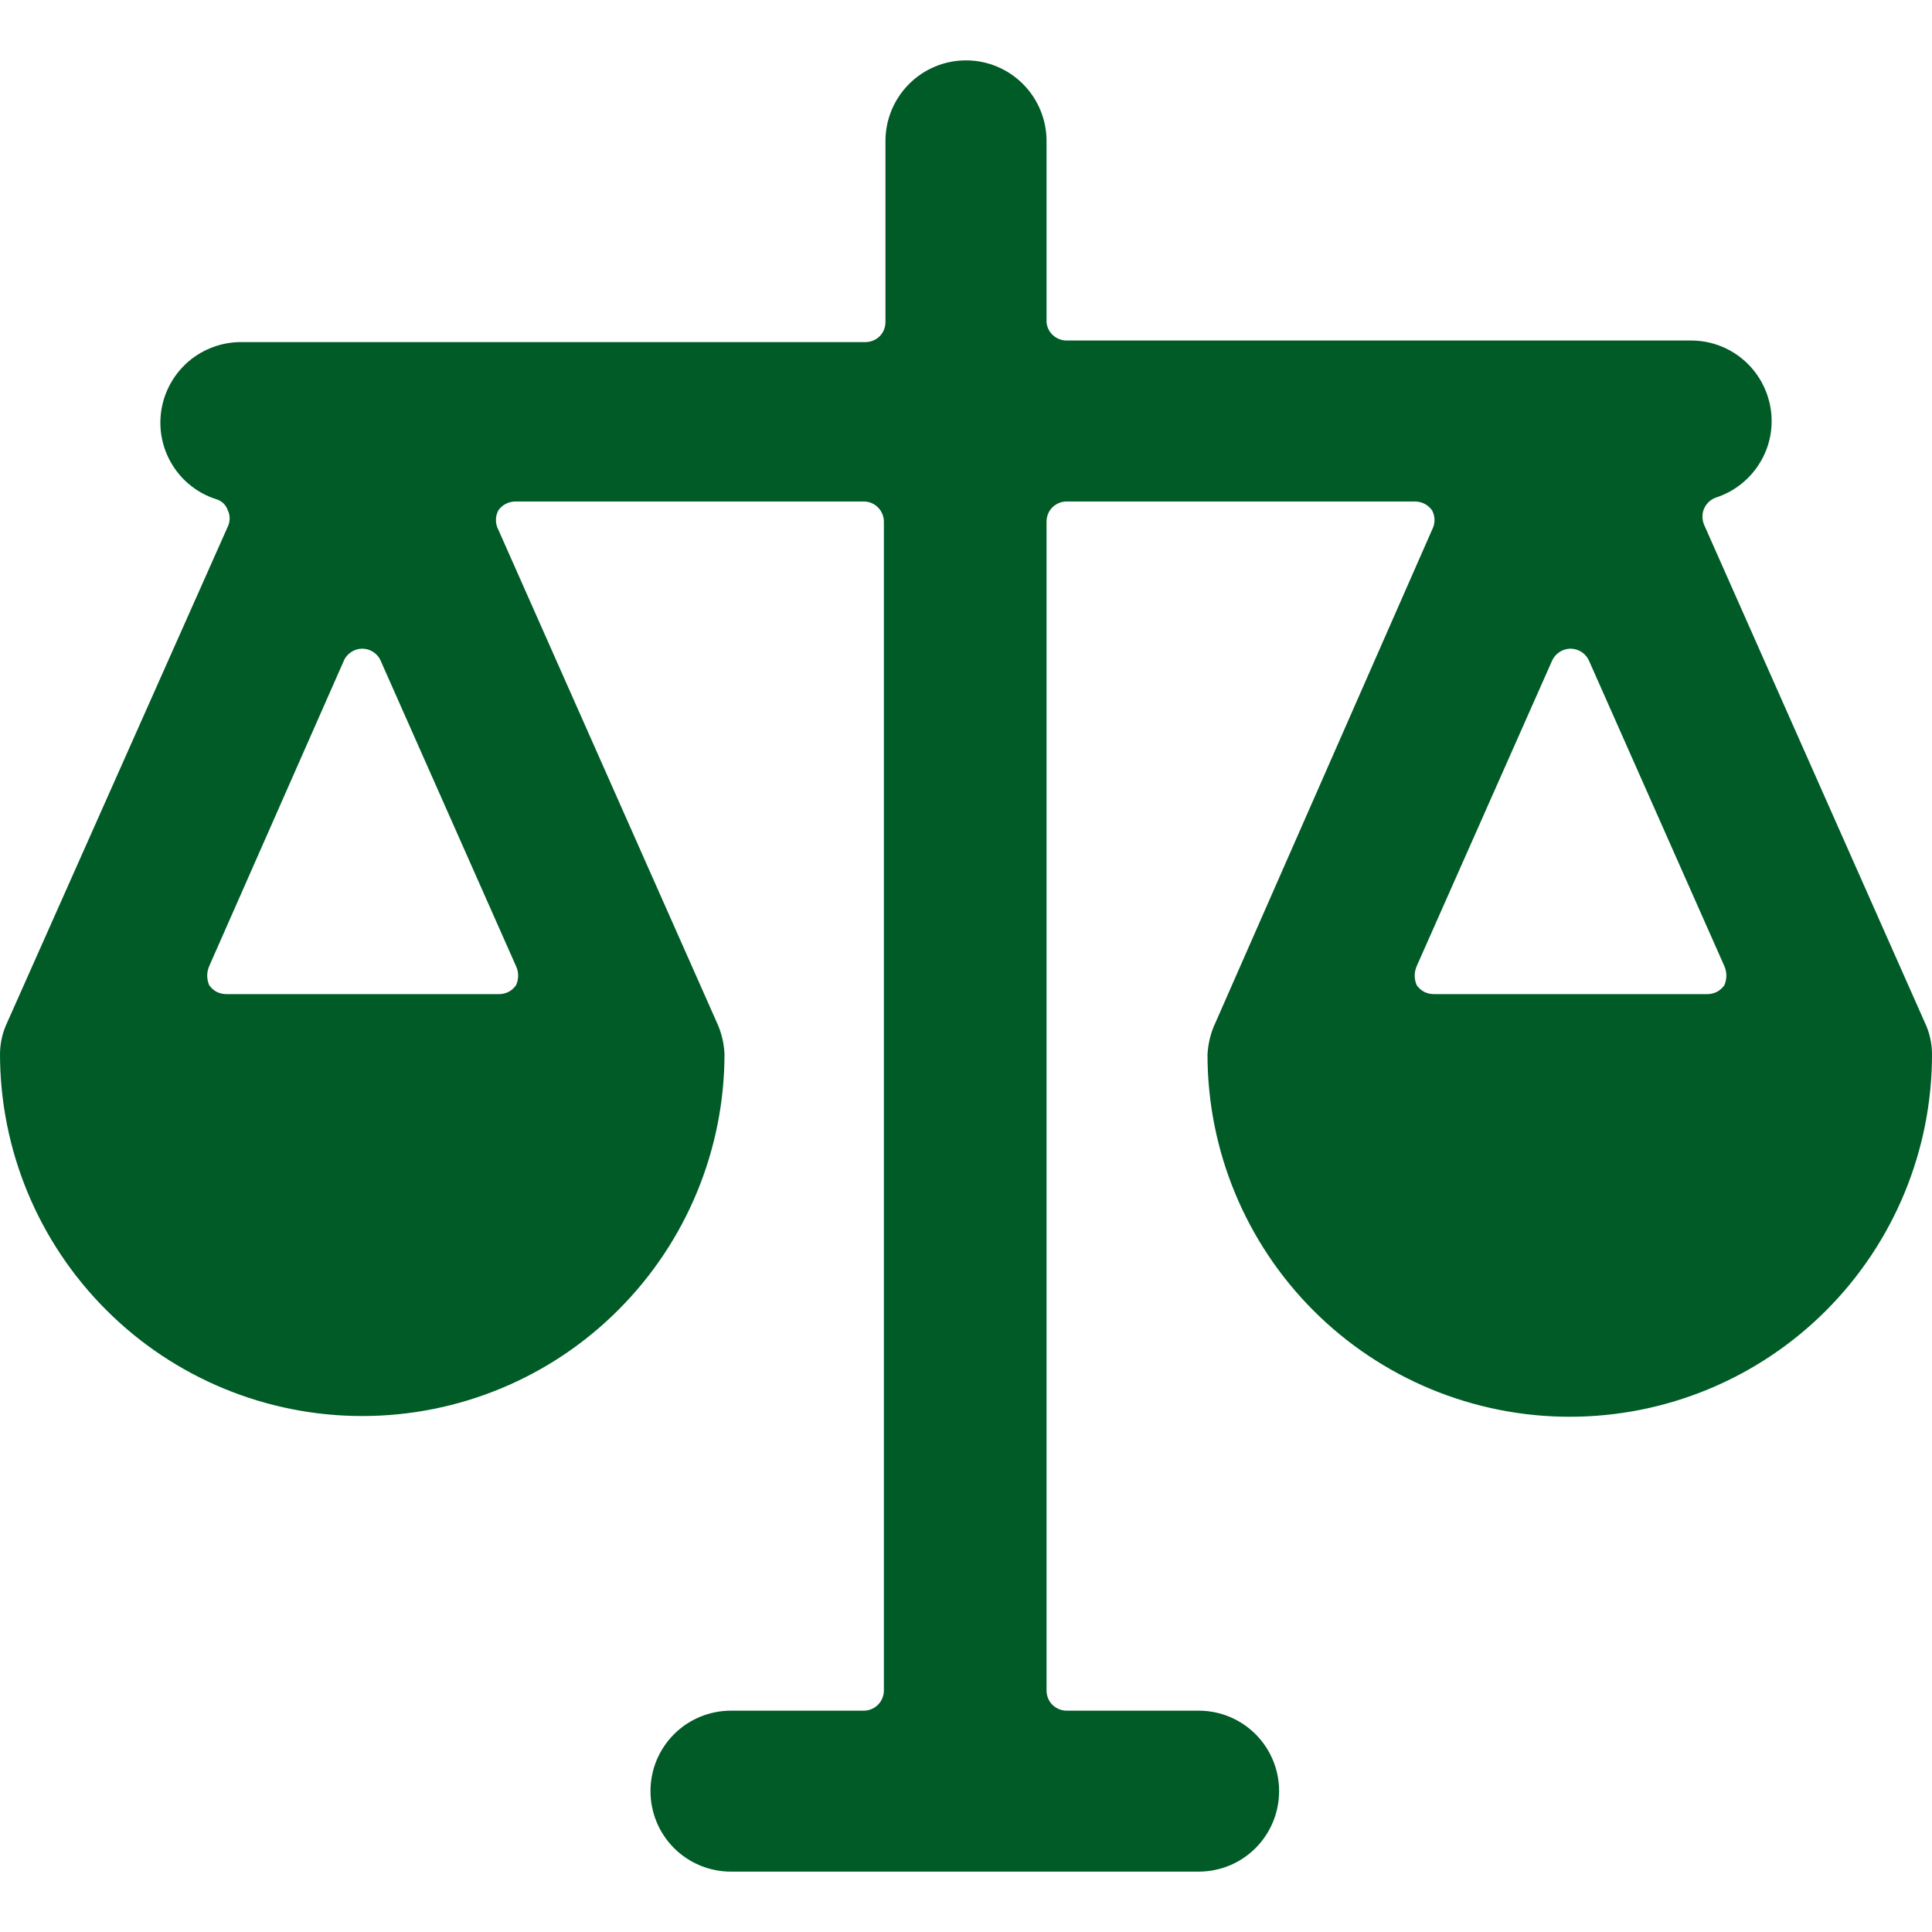 <svg width="16" height="16" viewBox="0 0 16 16" fill="none" xmlns="http://www.w3.org/2000/svg">
<g clip-path="url(#clip0_1510_918)">
<path d="M16 8.727C15.999 8.637 15.979 8.548 15.94 8.467L14.113 4.347C14.104 4.325 14.099 4.302 14.099 4.279C14.099 4.256 14.103 4.232 14.113 4.211C14.122 4.19 14.136 4.171 14.153 4.155C14.171 4.139 14.191 4.127 14.213 4.12C14.364 4.07 14.493 3.968 14.575 3.832C14.658 3.697 14.689 3.536 14.663 3.379C14.637 3.222 14.556 3.079 14.435 2.977C14.313 2.874 14.159 2.819 14 2.82H8.833C8.791 2.82 8.751 2.804 8.72 2.776C8.689 2.748 8.67 2.709 8.667 2.667V1.167C8.667 0.99 8.596 0.82 8.471 0.695C8.346 0.57 8.177 0.5 8 0.5C7.823 0.5 7.654 0.57 7.529 0.695C7.404 0.82 7.333 0.99 7.333 1.167V2.667C7.333 2.711 7.316 2.753 7.285 2.785C7.253 2.816 7.211 2.833 7.167 2.833H2C1.841 2.832 1.687 2.888 1.565 2.99C1.444 3.093 1.363 3.235 1.337 3.392C1.311 3.549 1.342 3.71 1.425 3.846C1.507 3.982 1.636 4.084 1.787 4.133C1.81 4.139 1.831 4.151 1.849 4.167C1.866 4.183 1.879 4.204 1.887 4.227C1.897 4.247 1.902 4.27 1.902 4.293C1.902 4.316 1.897 4.339 1.887 4.36L0.06 8.467C0.021 8.548 0.001 8.637 0 8.727C0 9.522 0.316 10.285 0.879 10.848C1.441 11.411 2.204 11.727 3 11.727C3.796 11.727 4.559 11.411 5.121 10.848C5.684 10.285 6 9.522 6 8.727C5.995 8.634 5.973 8.544 5.933 8.46L4.127 4.387C4.114 4.362 4.107 4.335 4.107 4.307C4.107 4.279 4.114 4.251 4.127 4.227C4.143 4.204 4.163 4.186 4.188 4.173C4.212 4.16 4.239 4.154 4.267 4.153H7.153C7.198 4.153 7.24 4.171 7.271 4.202C7.302 4.233 7.32 4.276 7.32 4.32V14C7.32 14.044 7.302 14.087 7.271 14.118C7.24 14.149 7.198 14.167 7.153 14.167H6.053C5.877 14.167 5.707 14.237 5.582 14.362C5.457 14.487 5.387 14.656 5.387 14.833C5.387 15.01 5.457 15.18 5.582 15.305C5.707 15.43 5.877 15.5 6.053 15.5H9.927C10.104 15.5 10.273 15.43 10.398 15.305C10.523 15.18 10.593 15.01 10.593 14.833C10.593 14.656 10.523 14.487 10.398 14.362C10.273 14.237 10.104 14.167 9.927 14.167H8.833C8.789 14.167 8.747 14.149 8.715 14.118C8.684 14.087 8.667 14.044 8.667 14V4.32C8.667 4.276 8.684 4.233 8.715 4.202C8.747 4.171 8.789 4.153 8.833 4.153H11.72C11.748 4.154 11.774 4.16 11.799 4.173C11.823 4.186 11.844 4.204 11.86 4.227C11.873 4.251 11.88 4.279 11.88 4.307C11.88 4.335 11.873 4.362 11.86 4.387L10.067 8.467C10.027 8.55 10.005 8.641 10 8.733C10 9.529 10.316 10.292 10.879 10.855C11.441 11.417 12.204 11.733 13 11.733C13.796 11.733 14.559 11.417 15.121 10.855C15.684 10.292 16 9.529 16 8.733V8.727ZM1.873 8.233C1.846 8.233 1.819 8.226 1.794 8.214C1.77 8.201 1.749 8.182 1.733 8.16C1.722 8.135 1.716 8.108 1.716 8.08C1.716 8.052 1.722 8.025 1.733 8L2.847 5.473C2.859 5.443 2.881 5.418 2.908 5.4C2.935 5.382 2.967 5.372 3 5.372C3.033 5.372 3.065 5.382 3.092 5.4C3.119 5.418 3.141 5.443 3.153 5.473L4.273 8C4.285 8.025 4.291 8.052 4.291 8.08C4.291 8.108 4.285 8.135 4.273 8.16C4.257 8.182 4.237 8.201 4.212 8.214C4.188 8.226 4.161 8.233 4.133 8.233H1.873ZM11.873 8.233C11.846 8.233 11.819 8.226 11.794 8.214C11.77 8.201 11.749 8.182 11.733 8.16C11.722 8.135 11.716 8.108 11.716 8.08C11.716 8.052 11.722 8.025 11.733 8L12.853 5.473C12.866 5.443 12.887 5.418 12.915 5.4C12.942 5.382 12.974 5.372 13.007 5.372C13.039 5.372 13.071 5.382 13.099 5.4C13.126 5.418 13.147 5.443 13.16 5.473L14.28 8C14.291 8.025 14.297 8.052 14.297 8.08C14.297 8.108 14.291 8.135 14.28 8.16C14.264 8.182 14.243 8.201 14.219 8.214C14.194 8.226 14.168 8.233 14.14 8.233H11.873Z" fill="#005B27"/>
</g>
<defs>
<clipPath id="clip0_1510_918">
<rect width="16" height="16" fill="white"/>
</clipPath>
</defs>
</svg>

